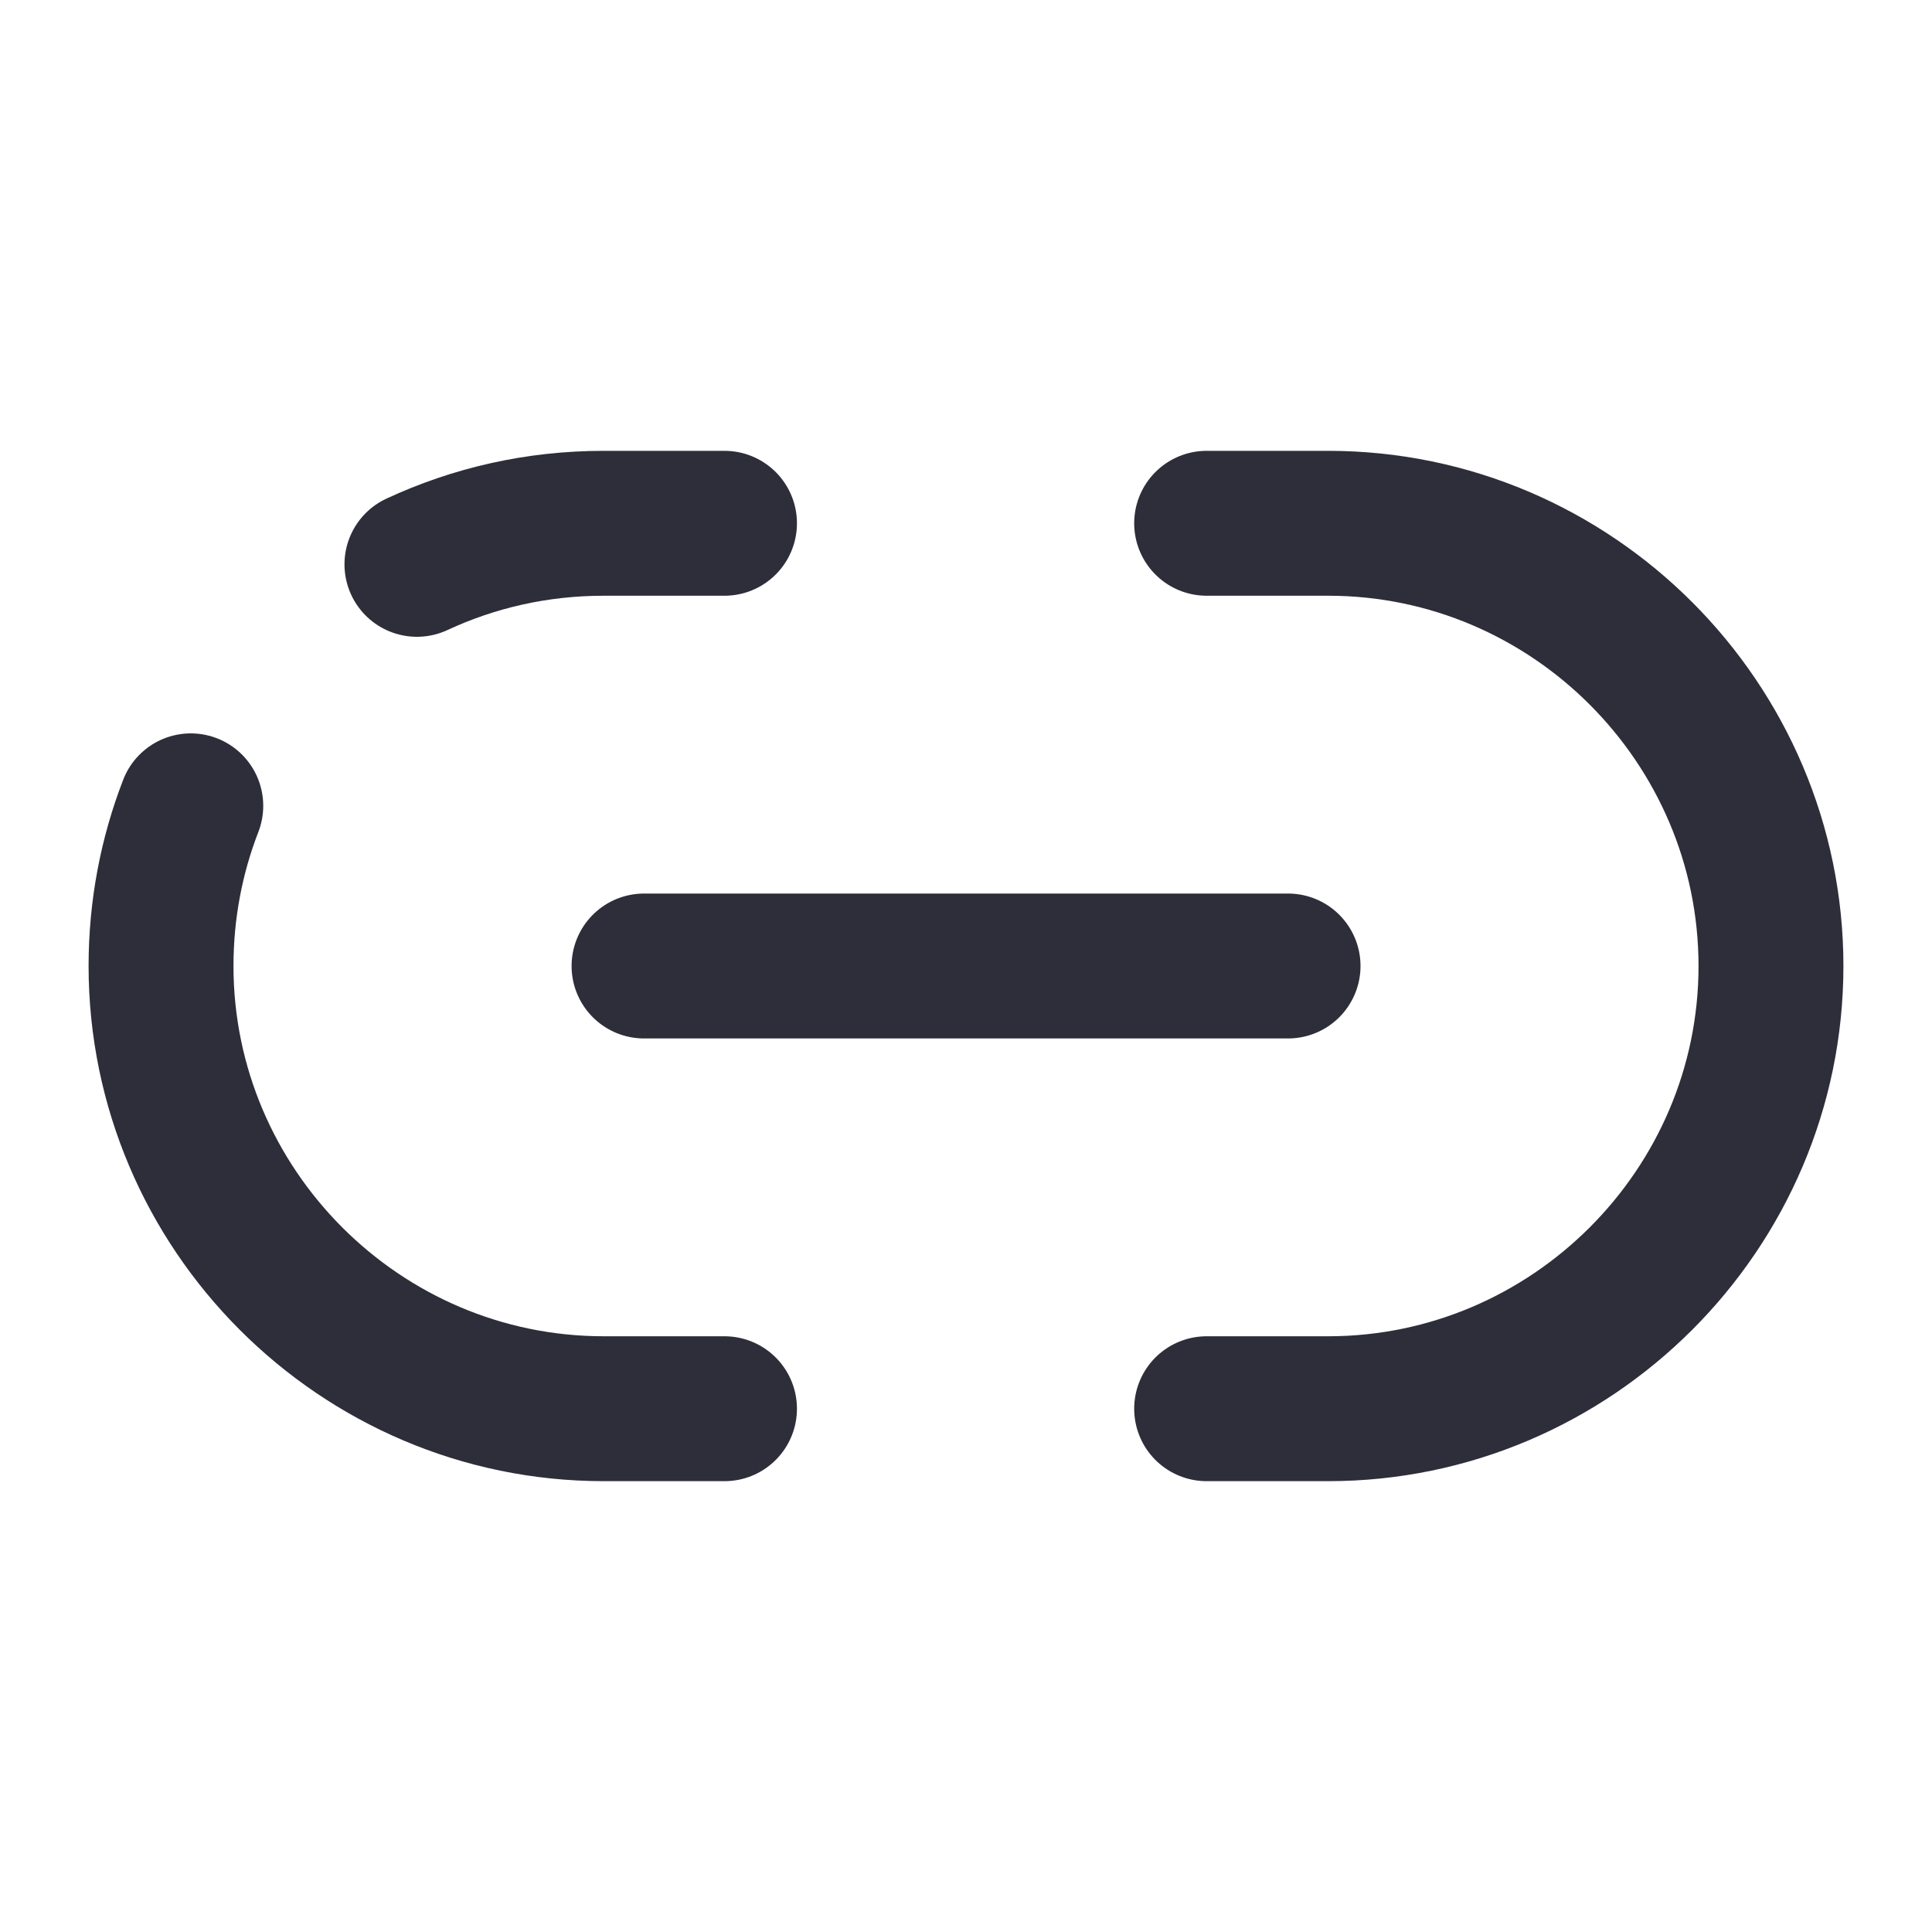 <svg width="20" height="20" viewBox="0 0 20 20" fill="none" xmlns="http://www.w3.org/2000/svg">
<path d="M12.491 14.583H13.749C16.266 14.583 18.333 12.525 18.333 10C18.333 7.483 16.274 5.417 13.749 5.417H12.491" stroke="#2E2E3A" stroke-width="1.5" stroke-linecap="round" stroke-linejoin="round"/>
<path d="M1.975 8.342C1.775 8.858 1.667 9.417 1.667 10C1.667 12.517 3.725 14.583 6.25 14.583H7.5" stroke="#2E2E3A" stroke-width="1.5" stroke-linecap="round" stroke-linejoin="round"/>
<path d="M7.5 5.417H6.25C5.558 5.417 4.908 5.567 4.316 5.842" stroke="#2E2E3A" stroke-width="1.5" stroke-linecap="round" stroke-linejoin="round"/>
<path d="M6.667 10H13.334" stroke="#2E2E3A" stroke-width="1.5" stroke-linecap="round" stroke-linejoin="round"/>
</svg>

